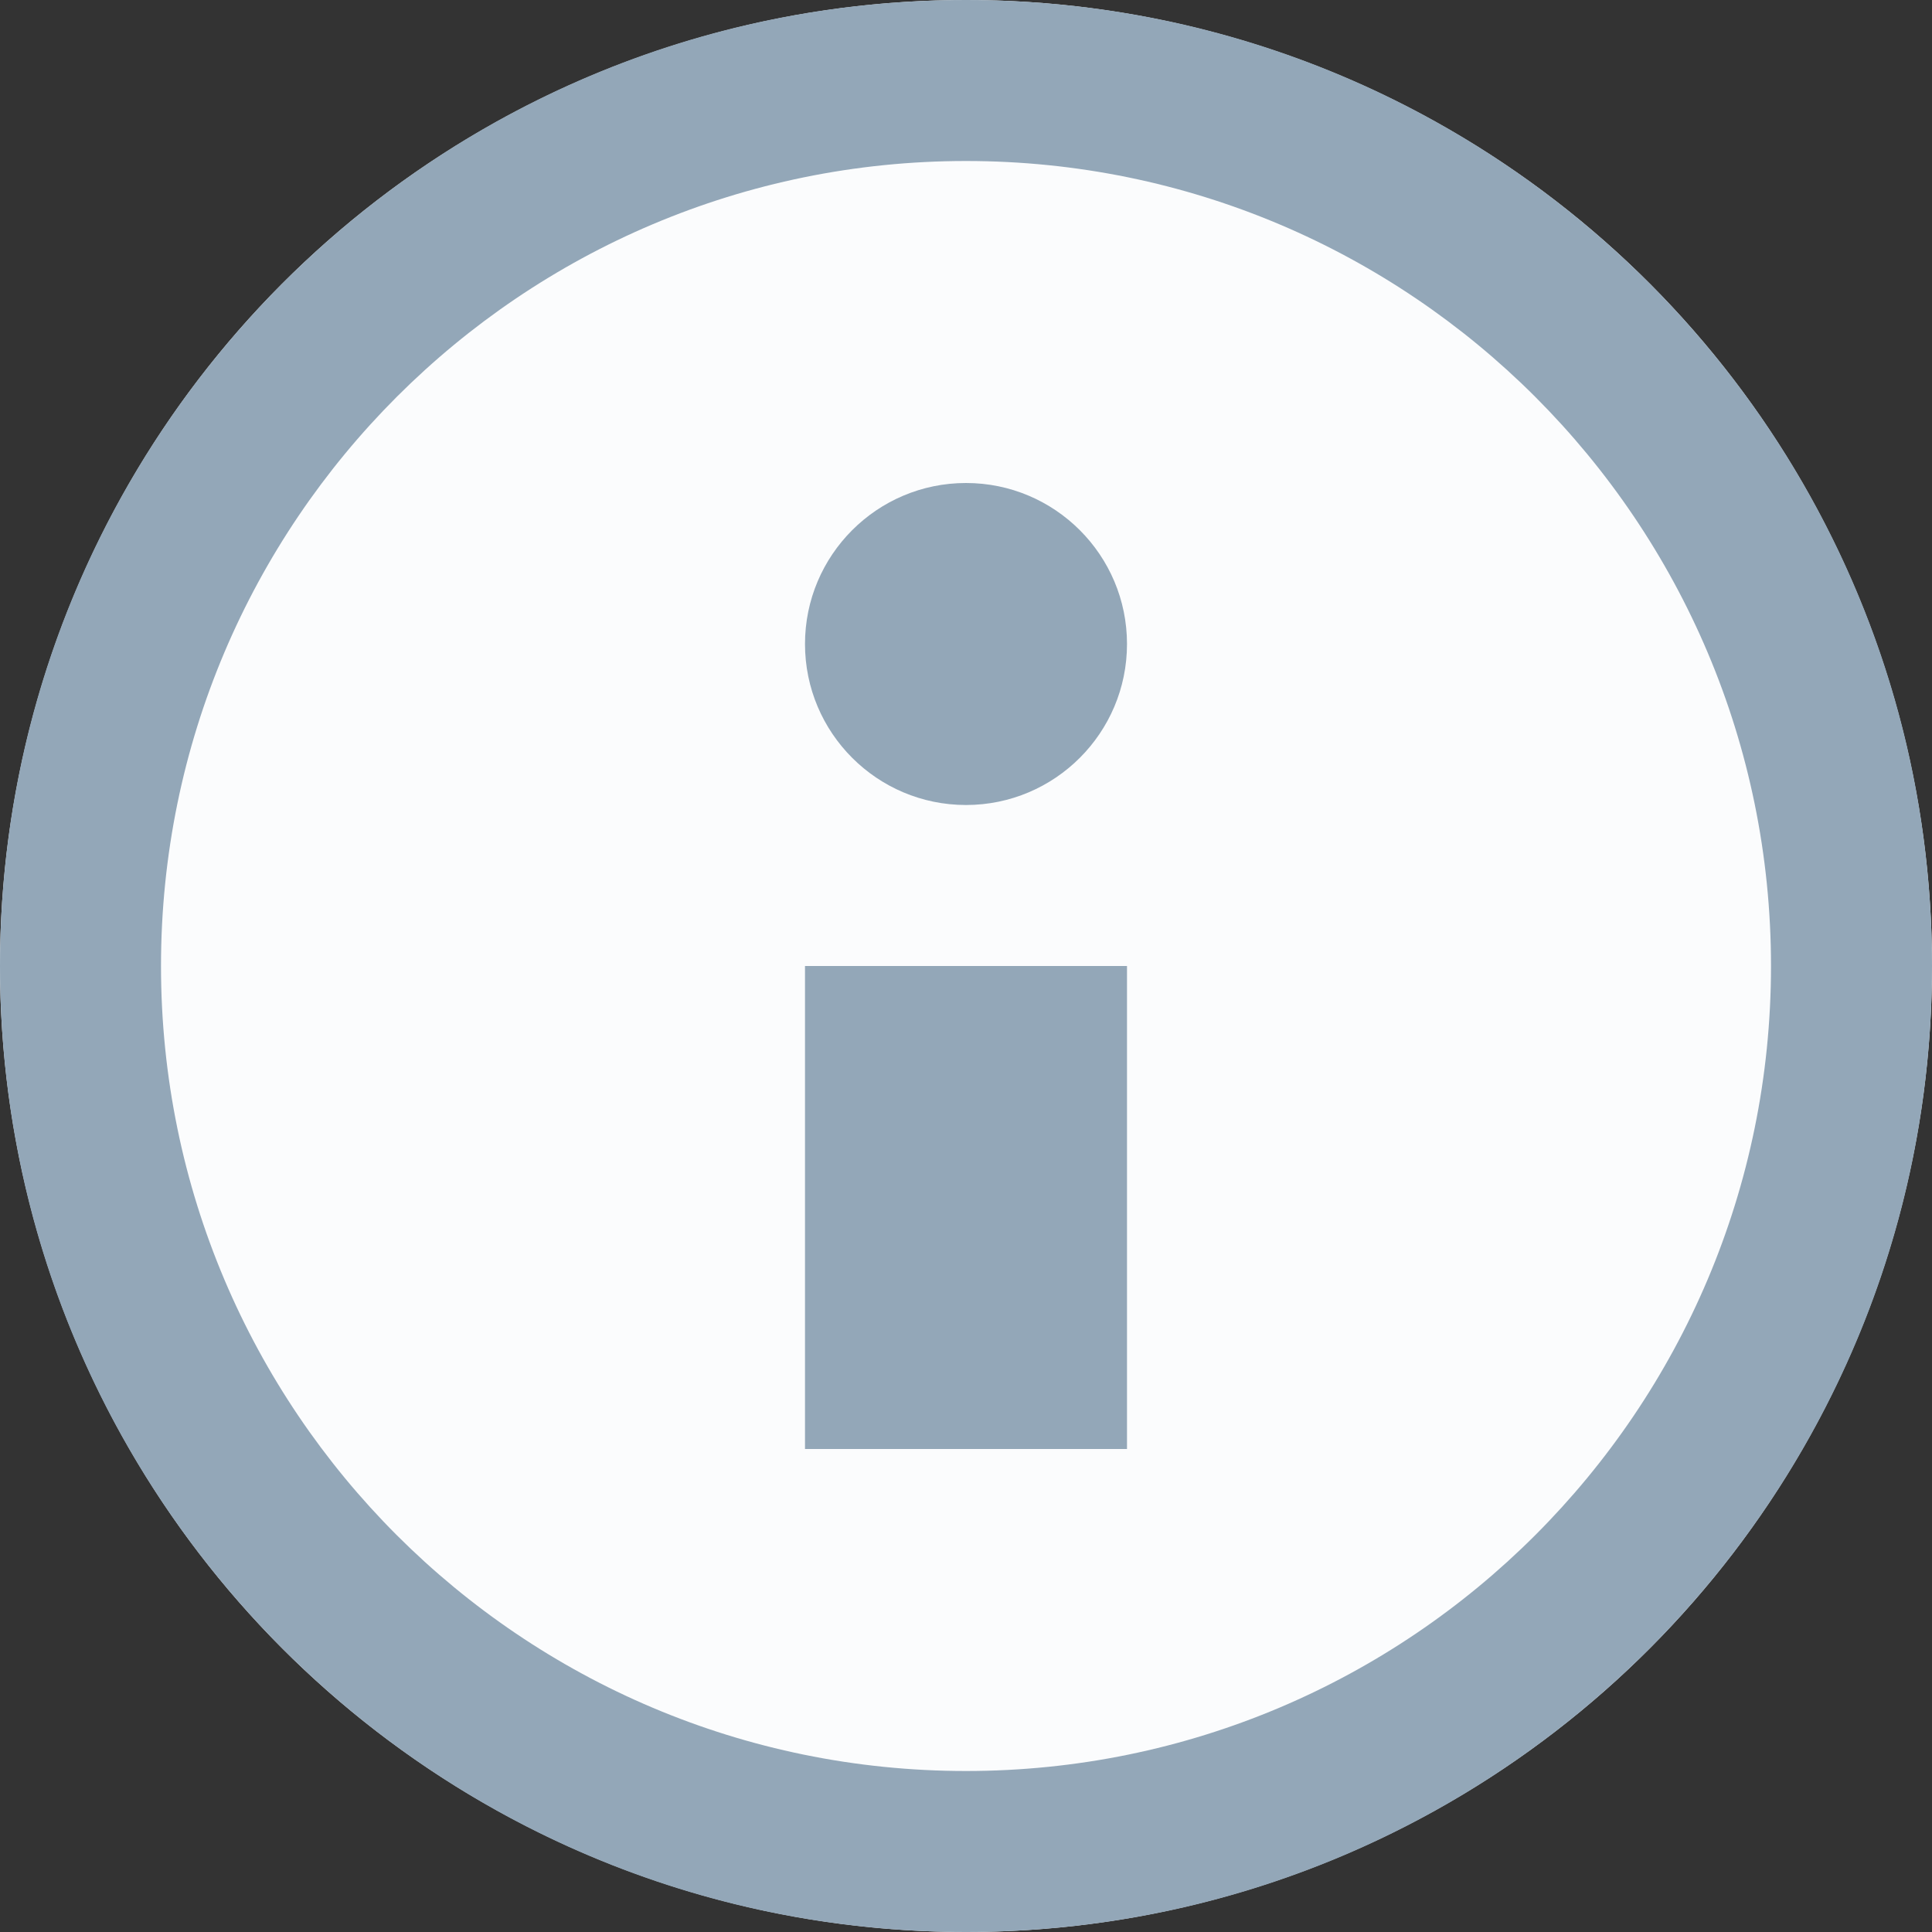 <svg width="12" height="12" viewBox="0 0 12 12" fill="none" xmlns="http://www.w3.org/2000/svg">
<rect x="0" y="0" width="12" height="12" fill="#333333" stroke="none"/>
<circle cx="6" cy="6" r="6" fill="#FBFCFD"/>
<path d="M7 4C7 4.552 6.552 5 6 5C5.448 5 5 4.552 5 4C5 3.448 5.448 3 6 3C6.552 3 7 3.448 7 4Z" fill="#93A7B8"/>
<path d="M7 6V9H5V6H7Z" fill="#93A7B8"/>
<path fill-rule="evenodd" clip-rule="evenodd" d="M12 6C12 9.314 9.314 12 6 12C2.686 12 0 9.314 0 6C0 2.686 2.686 0 6 0C9.314 0 12 2.686 12 6ZM11 6C11 8.761 8.761 11 6 11C3.239 11 1 8.761 1 6C1 3.239 3.239 1 6 1C8.761 1 11 3.239 11 6Z" fill="#93A7B8"/>
</svg>
